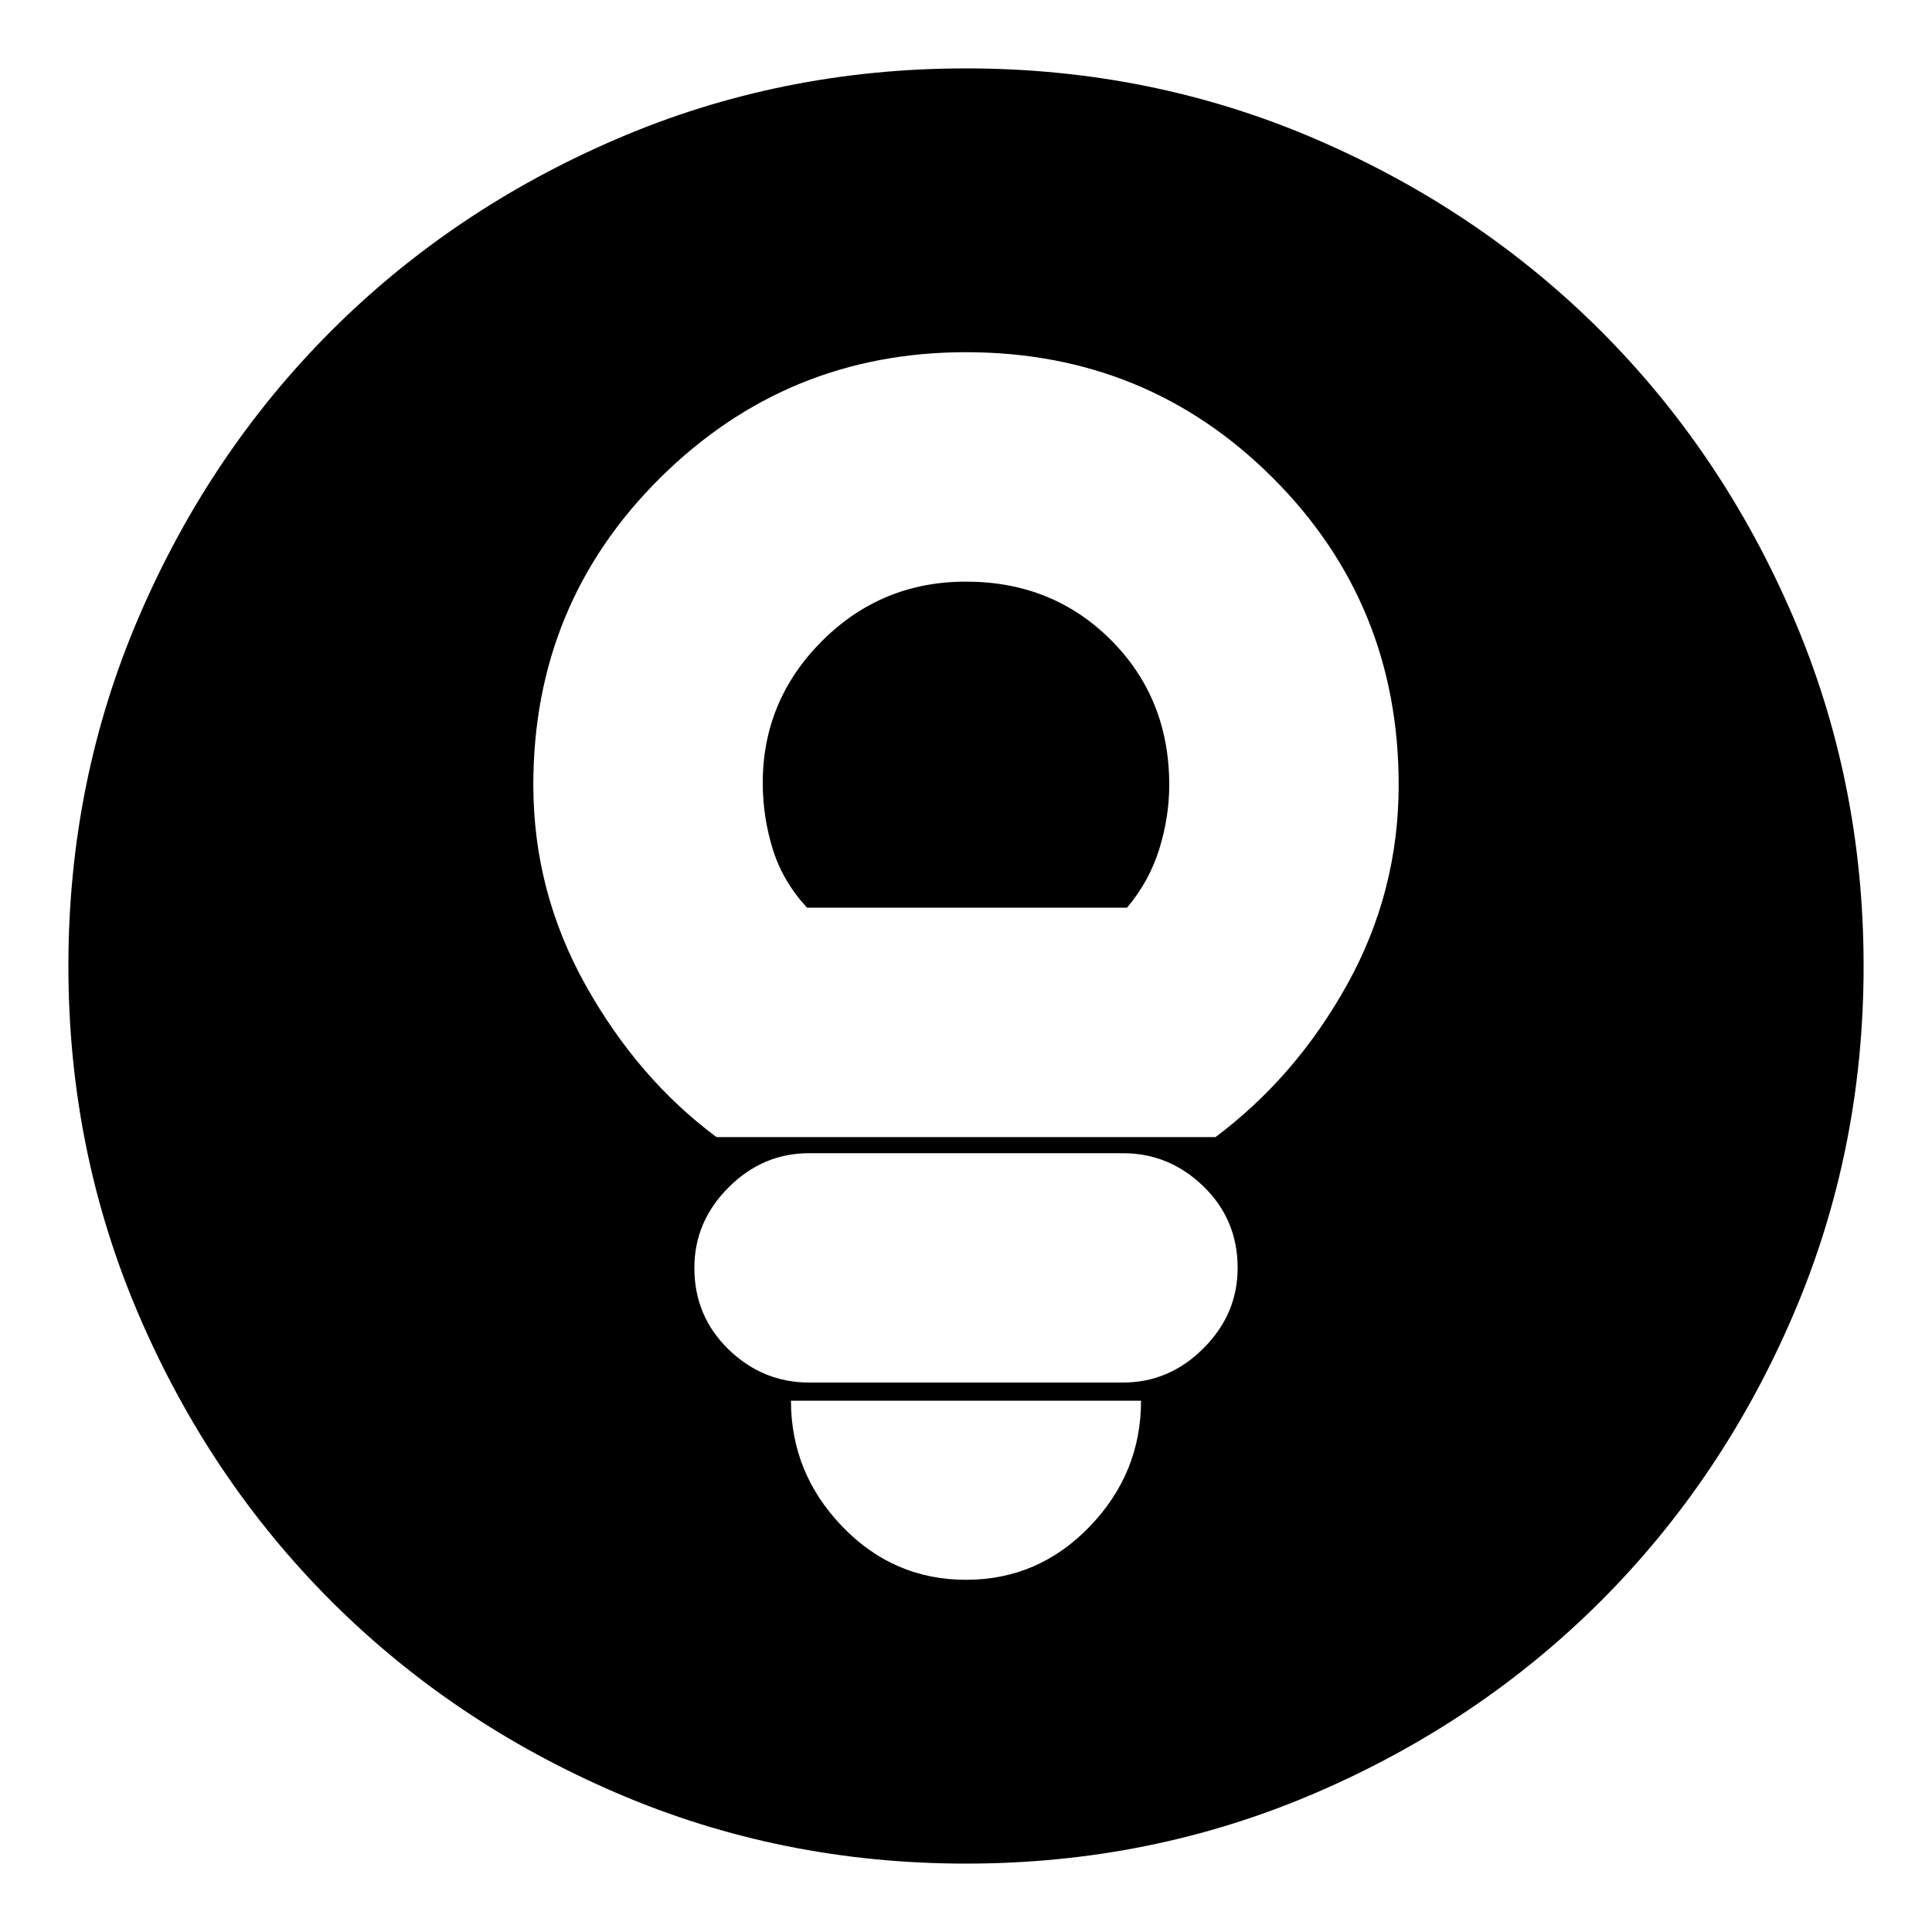 <svg xmlns="http://www.w3.org/2000/svg" height="20" width="20"><path d="M7.417 11.771h5.166q.834-.625 1.365-1.583.531-.959.531-2.063 0-1.875-1.302-3.177T10 3.646q-1.854 0-3.167 1.302Q5.521 6.25 5.521 8.125q0 1.104.541 2.073.542.969 1.355 1.573Zm.937-2.375q-.25-.271-.354-.604-.104-.334-.104-.688 0-.854.614-1.469.615-.614 1.49-.614.896 0 1.5.604t.604 1.5q0 .333-.104.667-.104.333-.333.604Zm.021 4.916h3.25q.479 0 .833-.354t.354-.833q0-.5-.354-.844-.354-.343-.833-.343h-3.25q-.479 0-.833.354t-.354.833q0 .5.354.844.354.343.833.343ZM10 16.354q.75 0 1.281-.552.531-.552.531-1.302H8.188q0 .75.531 1.302t1.281.552Zm0 2.938q-1.917 0-3.615-.73-1.697-.729-2.958-1.989-1.26-1.261-1.989-2.958Q.708 11.917.708 10q0-1.917.73-3.615.729-1.697 1.989-2.958 1.261-1.26 2.958-1.989Q8.083.708 10 .708q1.917 0 3.615.73 1.697.729 2.958 1.989 1.26 1.261 1.989 2.958.73 1.698.73 3.615 0 1.917-.73 3.615-.729 1.697-1.989 2.958-1.261 1.26-2.958 1.989-1.698.73-3.615.73Z"/></svg>